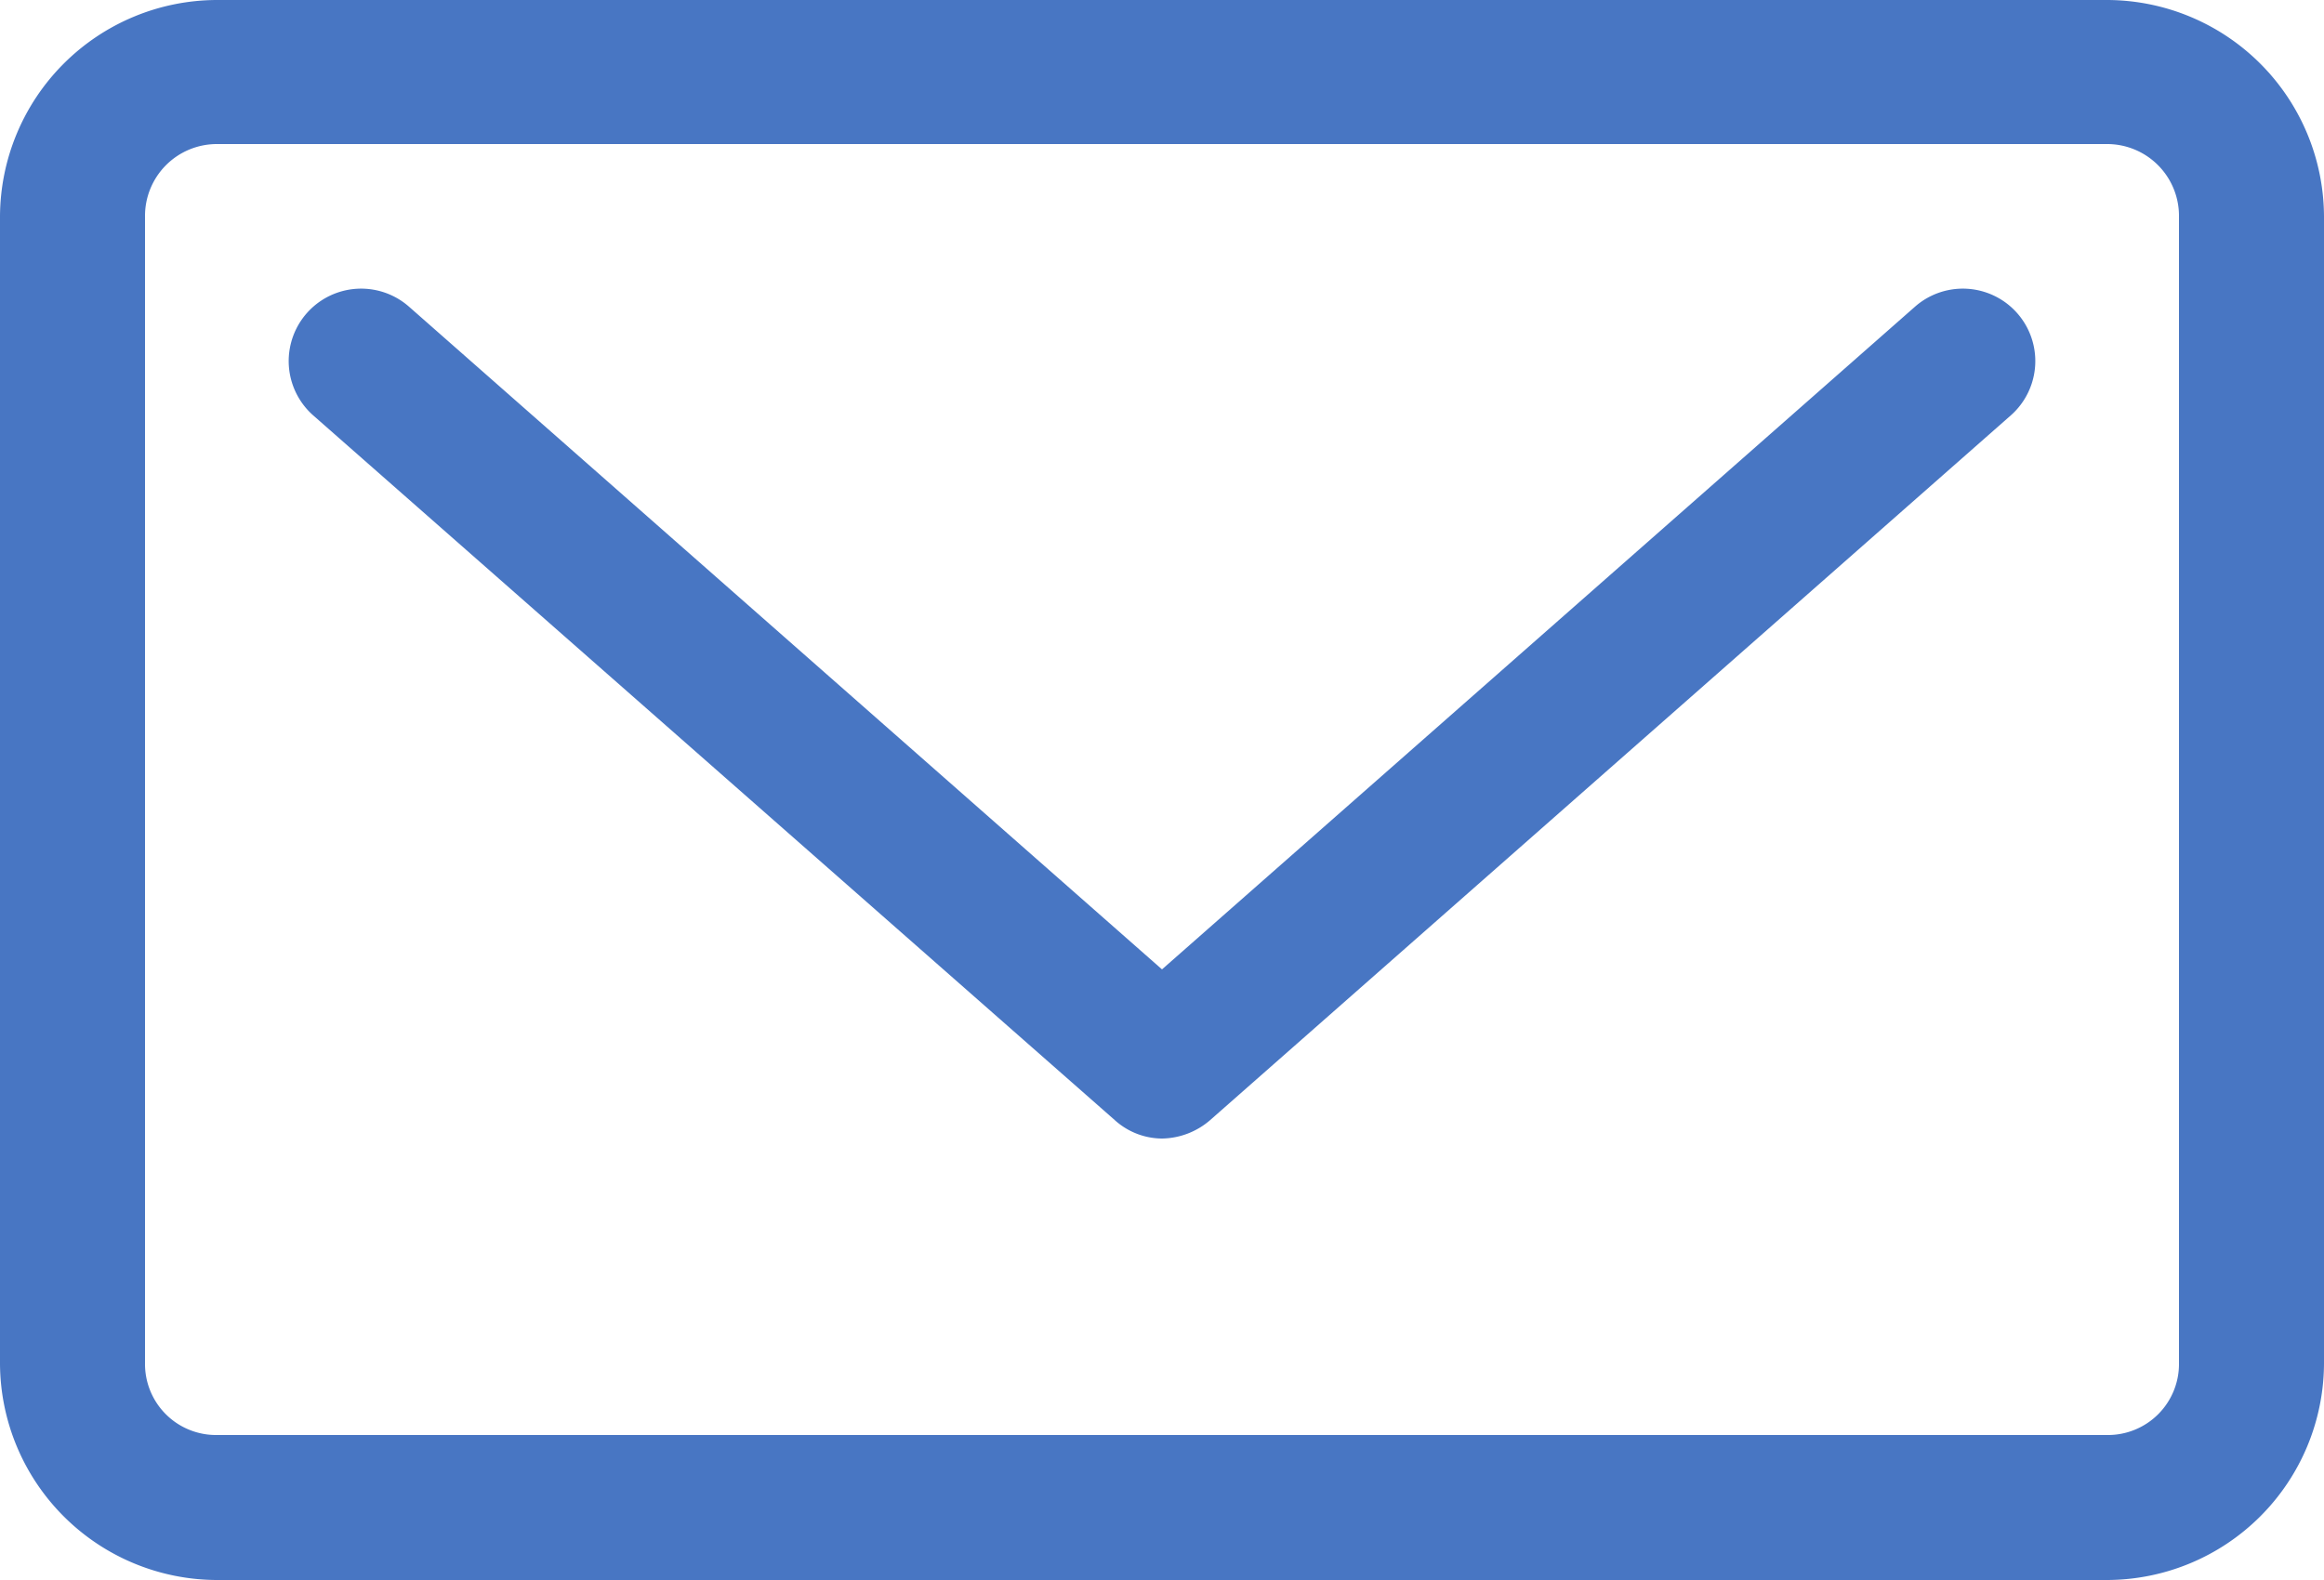 <svg xmlns="http://www.w3.org/2000/svg" width="25" height="17" viewBox="0 0 25 17">
<defs>
    <style>
      .cls-1 {
        fill: #4876c3;
        fill-rule: evenodd;
      }
    </style>
  </defs>
  <path id="mail" class="cls-1" d="M1453.6,6585.3l-8.1,7.13-8.1-7.13a0.779,0.779,0,0,0-1.03,1.17l8.62,7.58a0.763,0.763,0,0,0,.51.2,0.808,0.808,0,0,0,.52-0.2l8.61-7.58A0.779,0.779,0,0,0,1453.6,6585.3Zm2.07-3.3h-20.34a2.339,2.339,0,0,0-2.33,2.33v12.34a2.339,2.339,0,0,0,2.33,2.33h20.34a2.339,2.339,0,0,0,2.33-2.33v-12.34A2.339,2.339,0,0,0,1455.67,6582Zm0.77,14.67a0.764,0.764,0,0,1-.77.77h-20.34a0.764,0.764,0,0,1-.77-0.77v-12.34a0.773,0.773,0,0,1,.77-0.78h20.34a0.773,0.773,0,0,1,.77.78v12.34Z" transform="translate(-1433 -6582)"/>
</svg>

